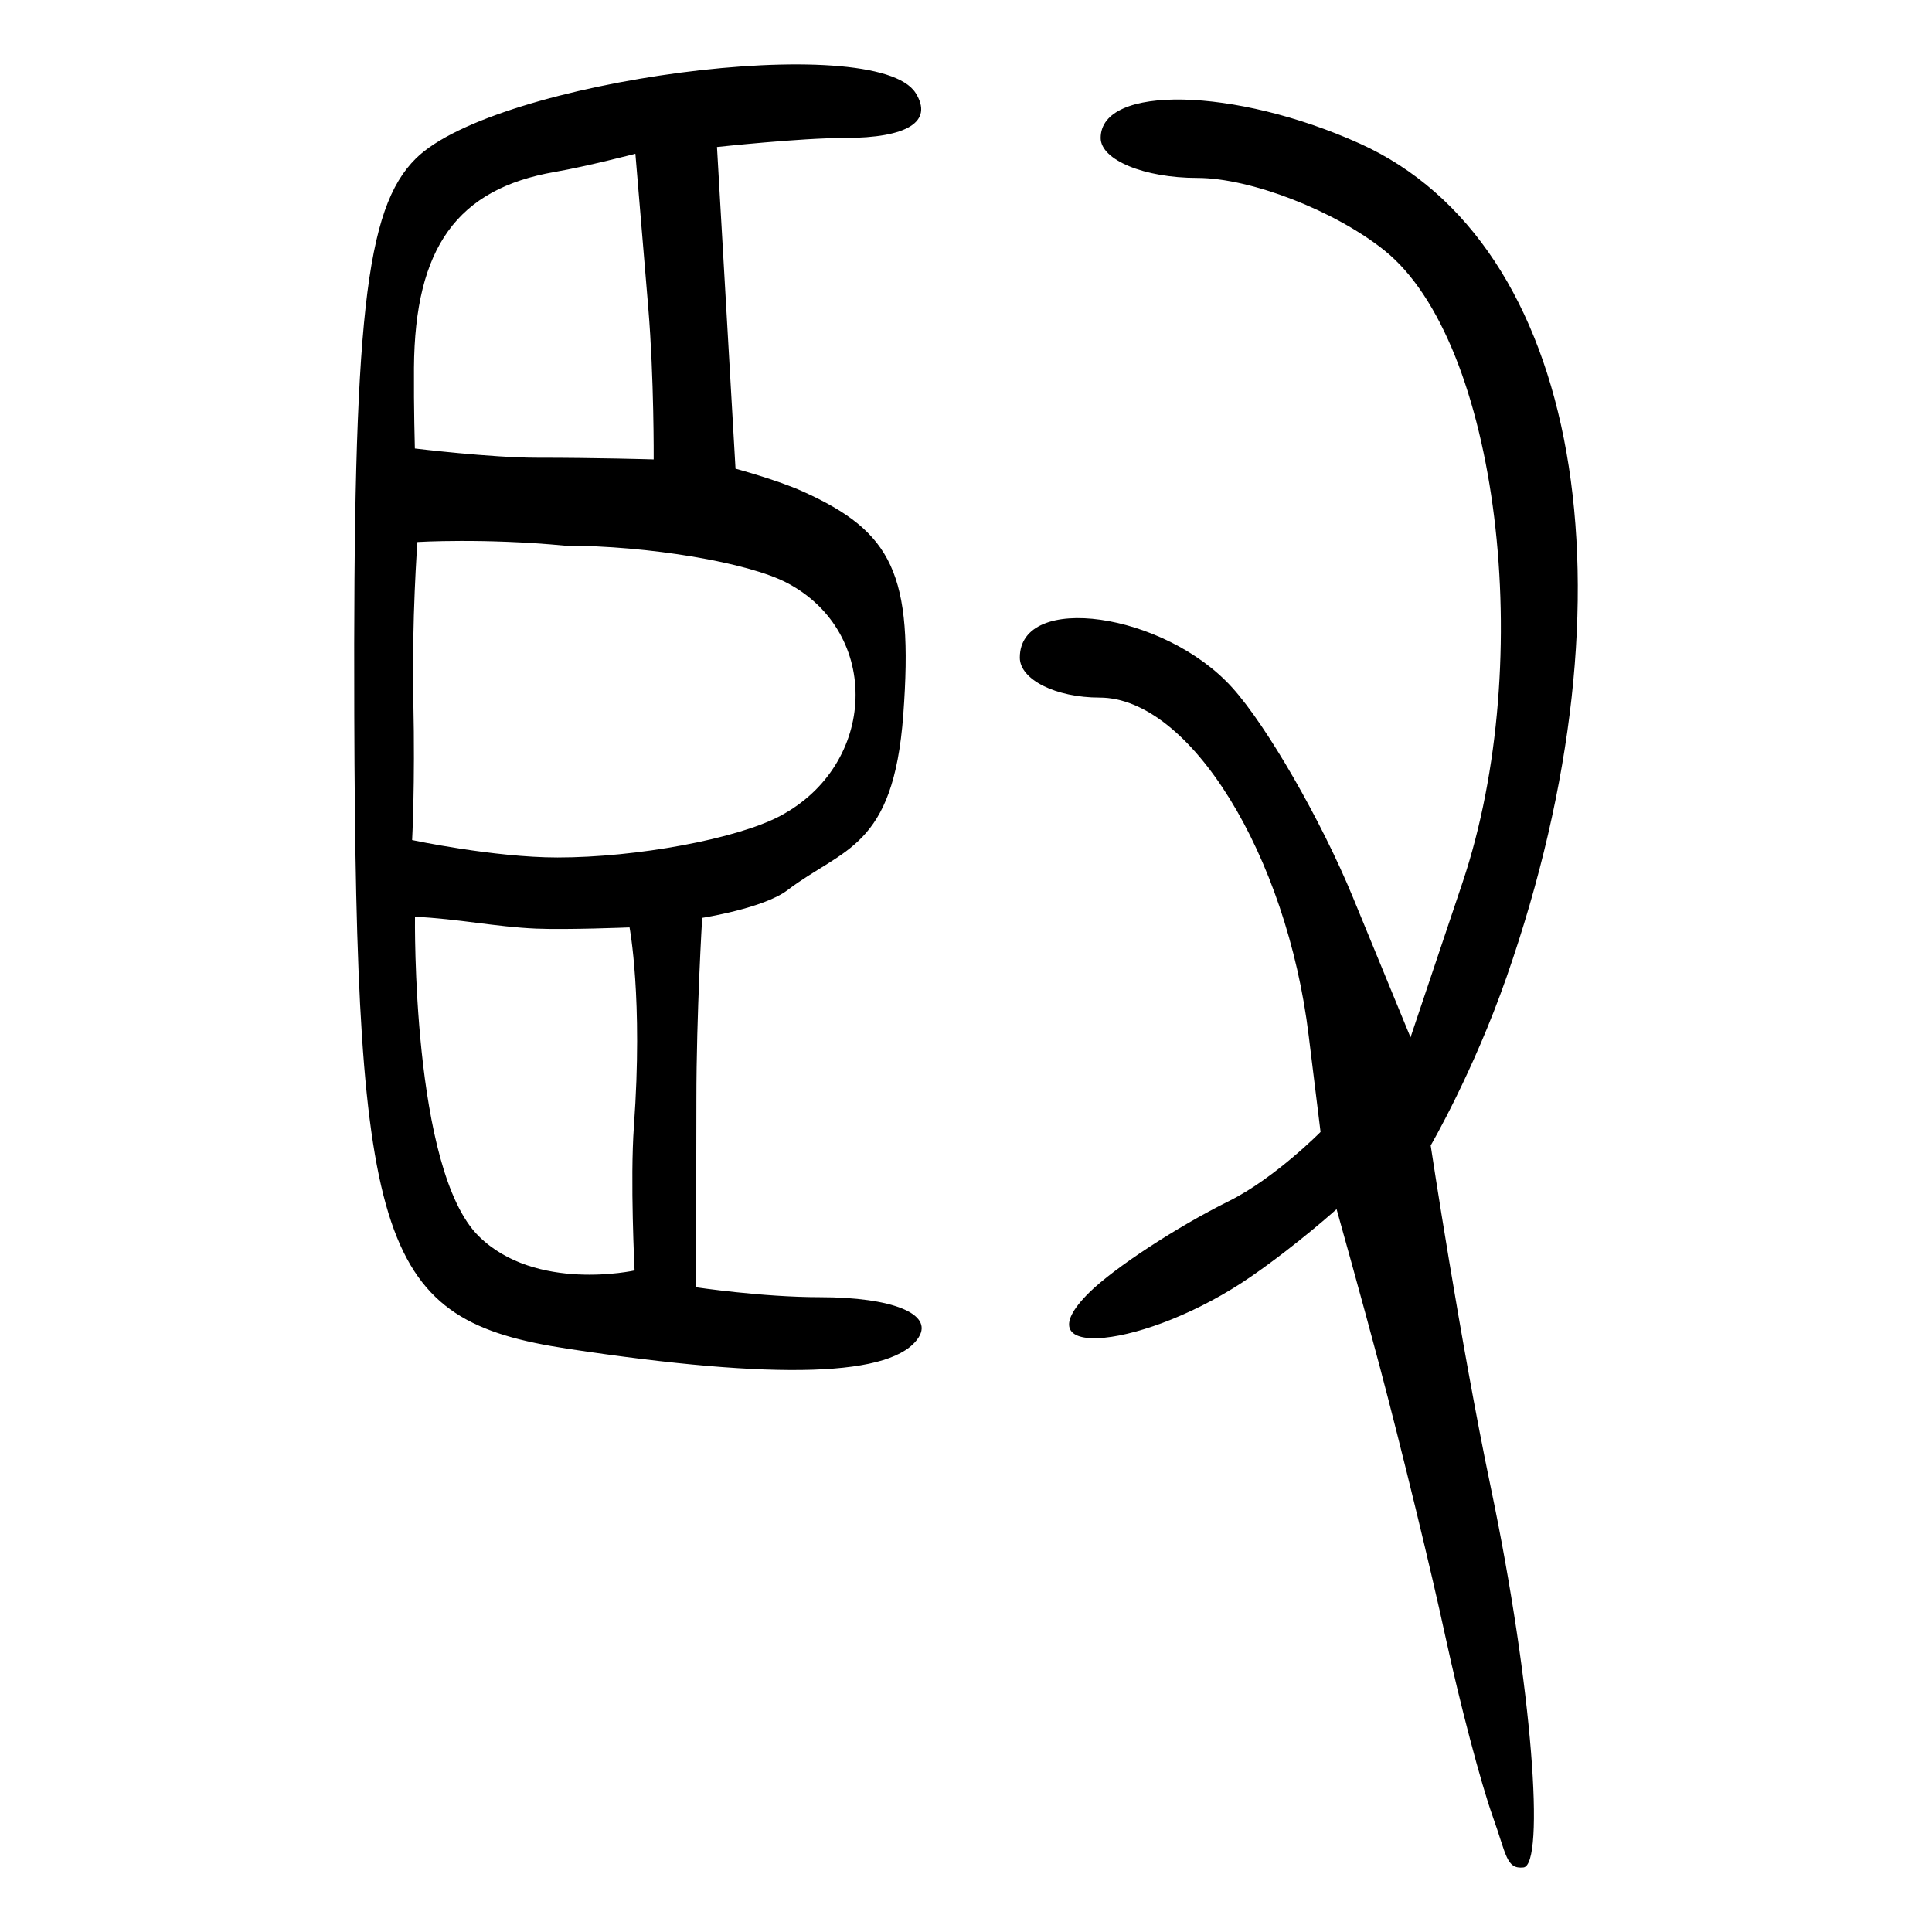 <?xml version="1.0" encoding="UTF-8" standalone="no"?>
<!-- Created with Inkscape (http://www.inkscape.org/) -->

<svg
   xmlns:dc="http://purl.org/dc/elements/1.1/"
   xmlns:cc="http://creativecommons.org/ns#"
   xmlns:rdf="http://www.w3.org/1999/02/22-rdf-syntax-ns#"
   xmlns:svg="http://www.w3.org/2000/svg"
   xmlns="http://www.w3.org/2000/svg"
   xmlns:sodipodi="http://sodipodi.sourceforge.net/DTD/sodipodi-0.dtd"
   xmlns:inkscape="http://www.inkscape.org/namespaces/inkscape"
   width="300"
   height="300"
   id="svg2"
   version="1.1"
   inkscape:version="0.92.4 (5da689c313, 2019-01-14)"
   sodipodi:docname="image-bigseal.svg">
  <defs
     id="defs4" />
  <sodipodi:namedview
     id="base"
     pagecolor="#ffffff"
     bordercolor="#666666"
     borderopacity="1.0"
     inkscape:pageopacity="0.0"
     inkscape:pageshadow="2"
     inkscape:zoom="2.0000001"
     inkscape:cx="261.62308"
     inkscape:cy="146.21124"
     inkscape:document-units="px"
     inkscape:current-layer="layer1"
     showgrid="false"
     inkscape:window-width="1872"
     inkscape:window-height="1016"
     inkscape:window-x="48"
     inkscape:window-y="27"
     inkscape:window-maximized="1" />
  <g
     inkscape:label="Calque 1"
     inkscape:groupmode="layer"
     id="layer1"
     transform="translate(0,-752.362)">
    <path
       style="fill:#000000;stroke-width:6.243"
       d="m 231.811,1034.482 c -1.84,-5.121 -5.151,-17.69 -7.357,-27.932 -2.206,-10.242 -6.808,-29.166 -10.226,-42.053 -2.764,-10.421 -6.682,-24.374 -6.682,-24.374 0,0 -6.129,5.511 -13.201,10.408 -16.334,11.311 -36.101,13.302 -25.215,2.54 3.853,-3.809 13.6,-10.192 21.659,-14.184 7.127,-3.53 14.265,-10.754 14.265,-10.754 0,0 -1.186,-9.548 -1.834,-14.908 -3.396,-28.122 -18.487,-52.543 -32.468,-52.543 -6.817,0 -12.395,-2.793 -12.395,-6.207 0,-10.195 22.423,-7.03 32.981,4.655 5.398,5.974 13.836,20.639 18.751,32.588 l 8.937,21.725 8.062,-24 c 11.637,-34.643 5.54,-84.061 -12.115,-98.196 -7.733,-6.191 -20.811,-11.257 -29.061,-11.257 -8.25,0 -15,-2.793 -15,-6.207 0,-8.312 20.837,-7.867 40.21,0.86 34.266,15.436 43.779,69.395 22.818,129.436 -5.152,14.758 -11.783,26.154 -11.783,26.154 0,0 4.583,30.399 9.333,53.105 6.504,31.094 8.443,58.654 5.062,59.004 -2.671,0.277 -2.625,-1.966 -4.743,-7.858 z M 88.189,961.801 c -29.22,-4.42 -32.912,-15.374 -33.176,-98.431 -0.195,-61.42 1.706,-78.61 9.553,-86.389 12.326,-12.221 71.491,-19.974 77.619,-10.171 2.772,4.434 -1.245,6.972 -11.036,6.972 -6.842,0 -19.817,1.407 -19.817,1.407 l 2.877,49.949 c 0,0 6.465,1.742 10.424,3.525 13.887,6.256 17.253,12.792 15.626,34.705 -1.542,20.772 -9.34,20.644 -18,27.23 -3.689,2.805 -13.225,4.29 -13.225,4.29 0,0 -0.901,14.761 -0.901,28.298 0,15.671 -0.113,29.054 -0.113,29.054 0,0 10.328,1.55 19.318,1.55 11.205,0 17.588,2.586 15.325,6.207 -3.837,6.139 -21.872,6.737 -54.474,1.805 z m 9.566,-65.432 c 0,0 -9.664,0.392 -14.49,0.189 -6.299,-0.265 -12.164,-1.534 -18.824,-1.837 0,0 -0.546,39.27 9.892,49.591 8.843,8.743 24.206,5.327 24.206,5.327 0,0 -0.709,-14.016 -0.104,-22.409 1.431,-19.845 -0.679,-30.861 -0.679,-30.861 z m 23.347,-17.284 c 15.135,-8.009 15.789,-28.453 1.157,-36.189 -6.043,-3.195 -21.581,-5.807 -34.529,-5.805 -12.601,-1.2 -22.915,-0.567 -22.915,-0.567 0,0 -0.902,12.069 -0.628,24.779 0.279,12.911 -0.193,21.504 -0.193,21.504 0,0 12.685,2.704 22.579,2.704 12.312,0 27.851,-2.891 34.53,-6.426 z m -20.438,-78.923 c -0.85,-10.16 -2.001,-23.927 -2.001,-23.927 0,0 -7.525,1.961 -12.504,2.823 -15.173,2.625 -21.749,11.767 -21.877,30.415 -0.043,6.224 0.138,12.531 0.138,12.531 0,0 11.773,1.435 18.979,1.435 9.373,0 18.104,0.261 18.104,0.261 0,0 0.072,-12.646 -0.84,-23.538 z"
       id="path122"
       inkscape:connector-curvature="0"
       sodipodi:nodetypes="ccscccccssscscscsssscssccsccscccsacscscccacscccccccscscsccccscs" />
  </g>
</svg>
